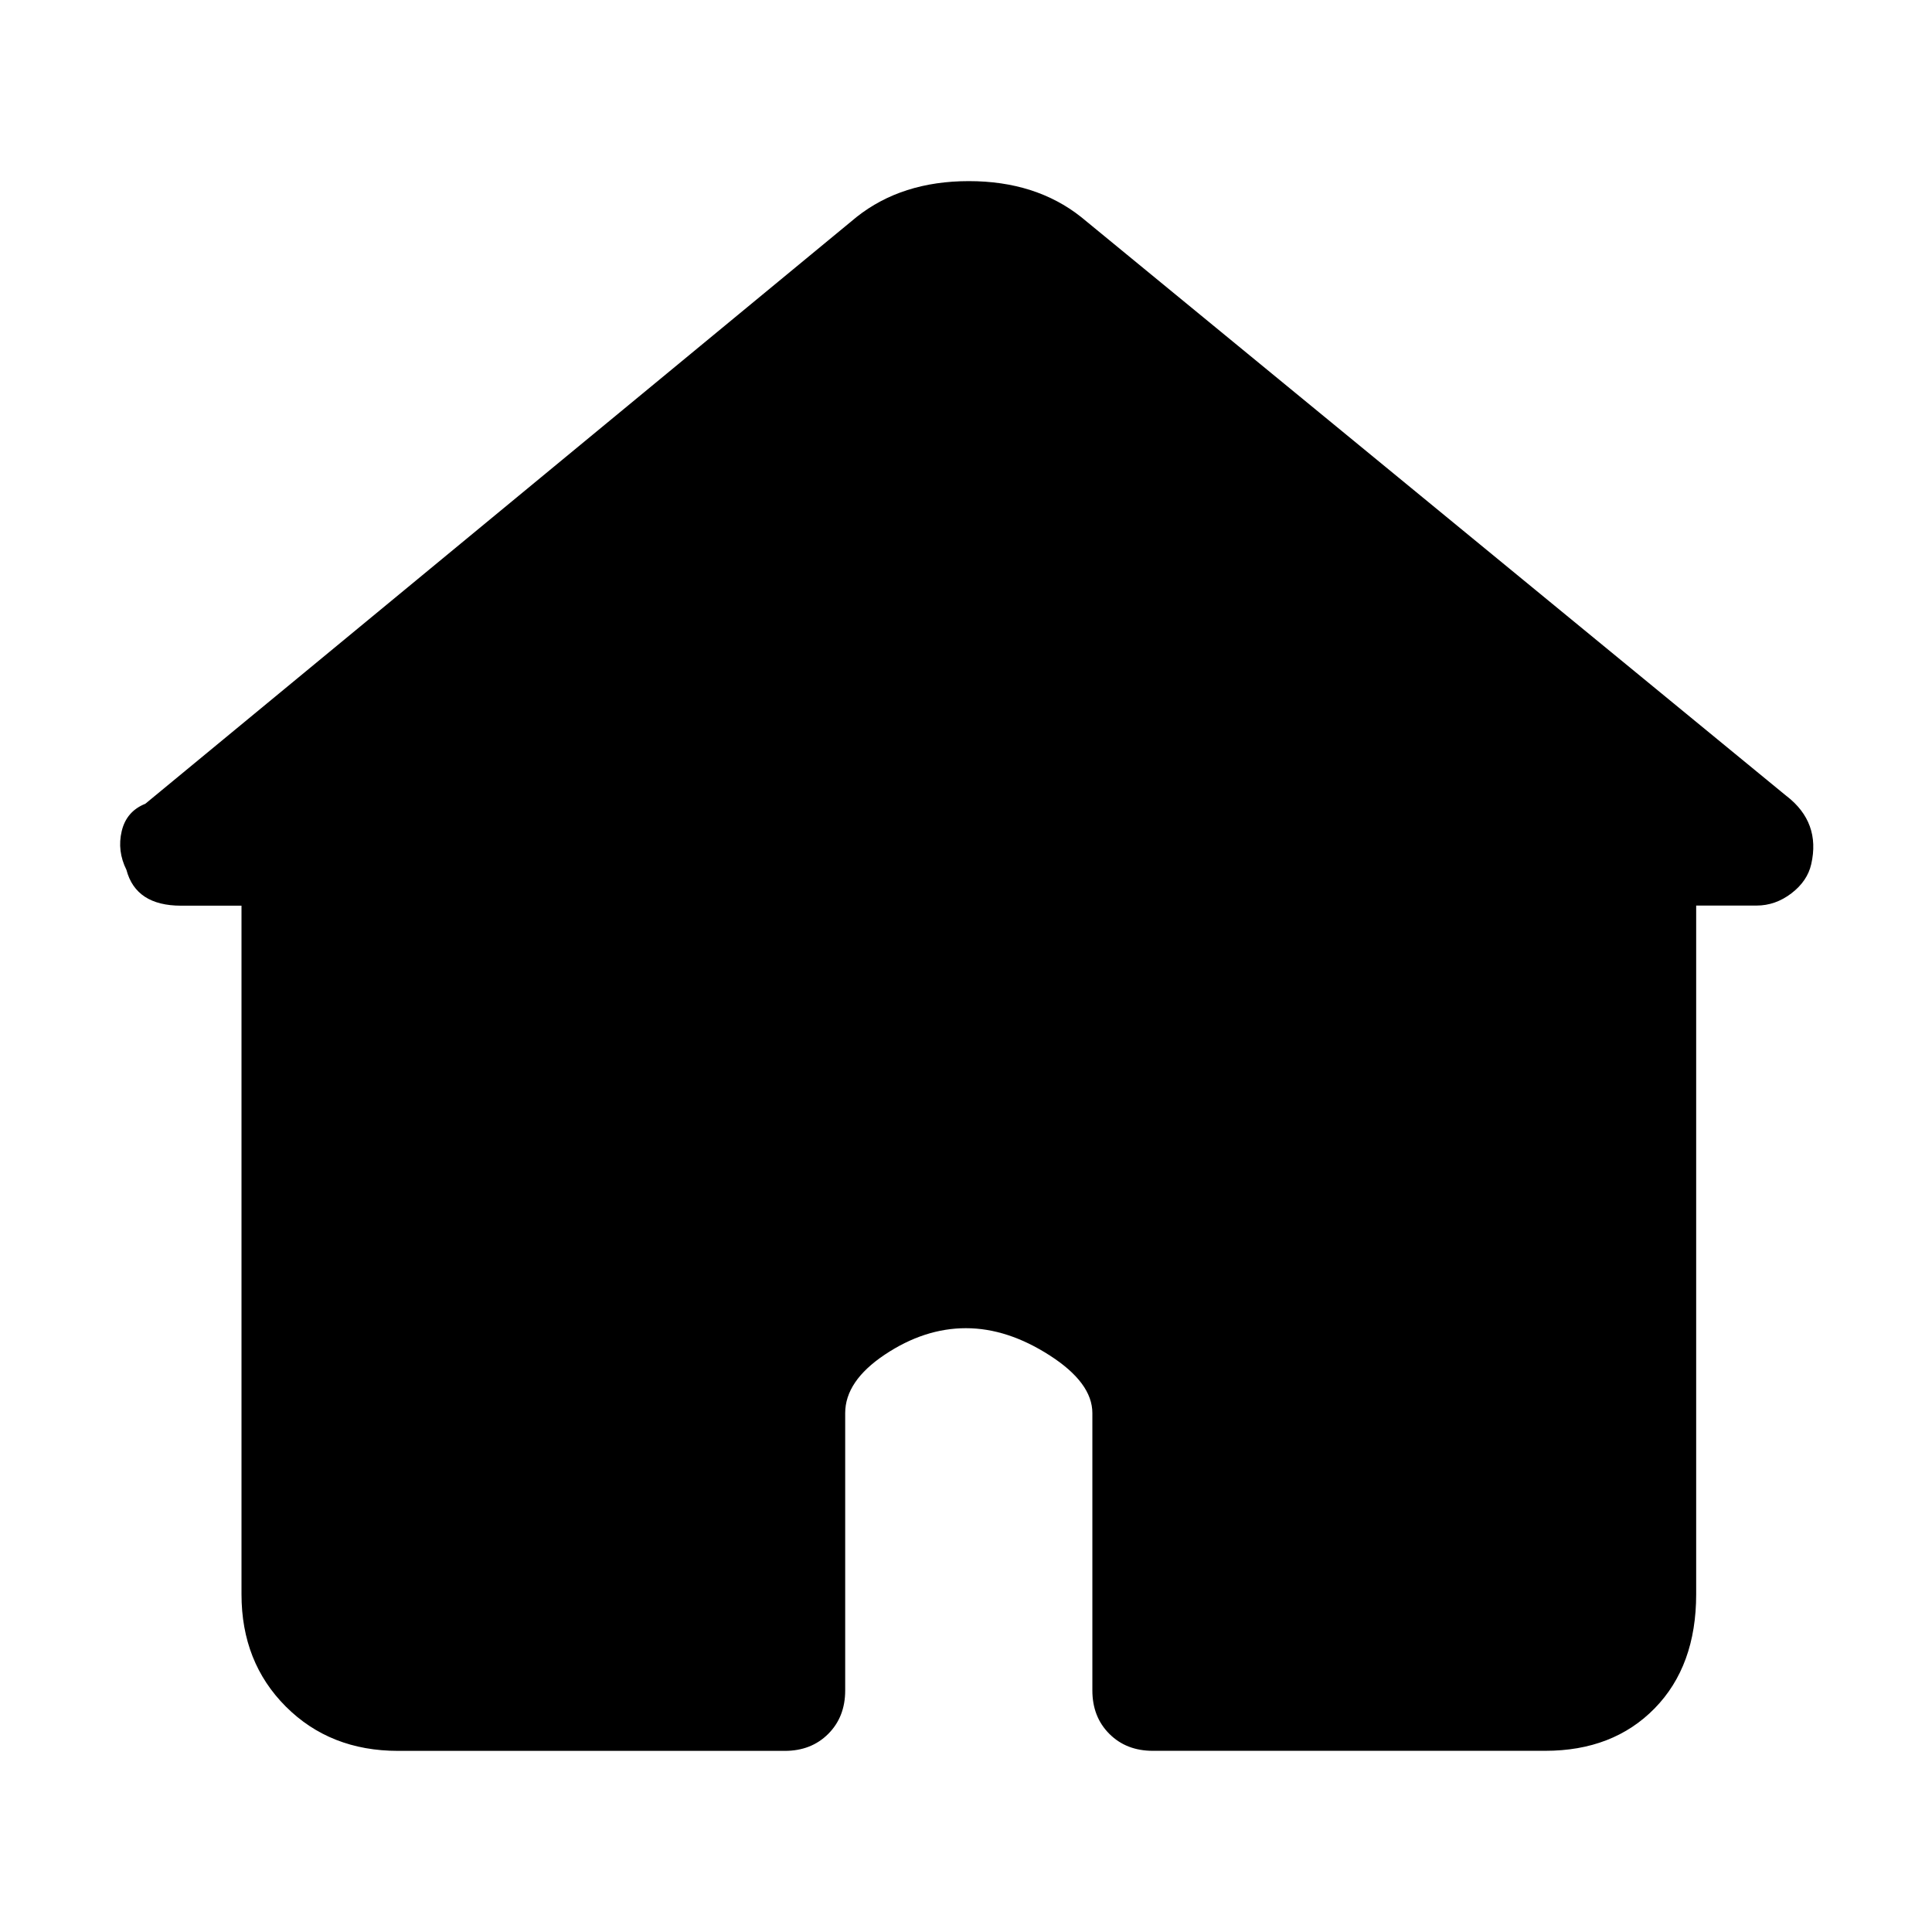<!-- Generated by IcoMoon.io -->
<svg version="1.1" xmlns="http://www.w3.org/2000/svg" width="32" height="32" viewBox="0 0 32 32">
<title>homefill</title>
<path d="M29.594 13.188l-11.688-9.594q-0.75-0.594-1.859-0.594t-1.859 0.594l-11.781 9.719q-0.313 0.125-0.391 0.453t0.078 0.641q0.156 0.594 0.906 0.594h1v11.406q0 1.125 0.734 1.859t1.859 0.734h6.406q0.438 0 0.719-0.281t0.281-0.719v-4.594q0-0.531 0.656-0.969t1.344-0.438 1.391 0.453 0.703 0.953v4.594q0 0.438 0.281 0.719t0.719 0.281h6.5q1.125 0 1.813-0.703t0.688-1.891v-11.406h1q0.313 0 0.578-0.203t0.328-0.484q0.156-0.688-0.406-1.125z"></path>
</svg>
